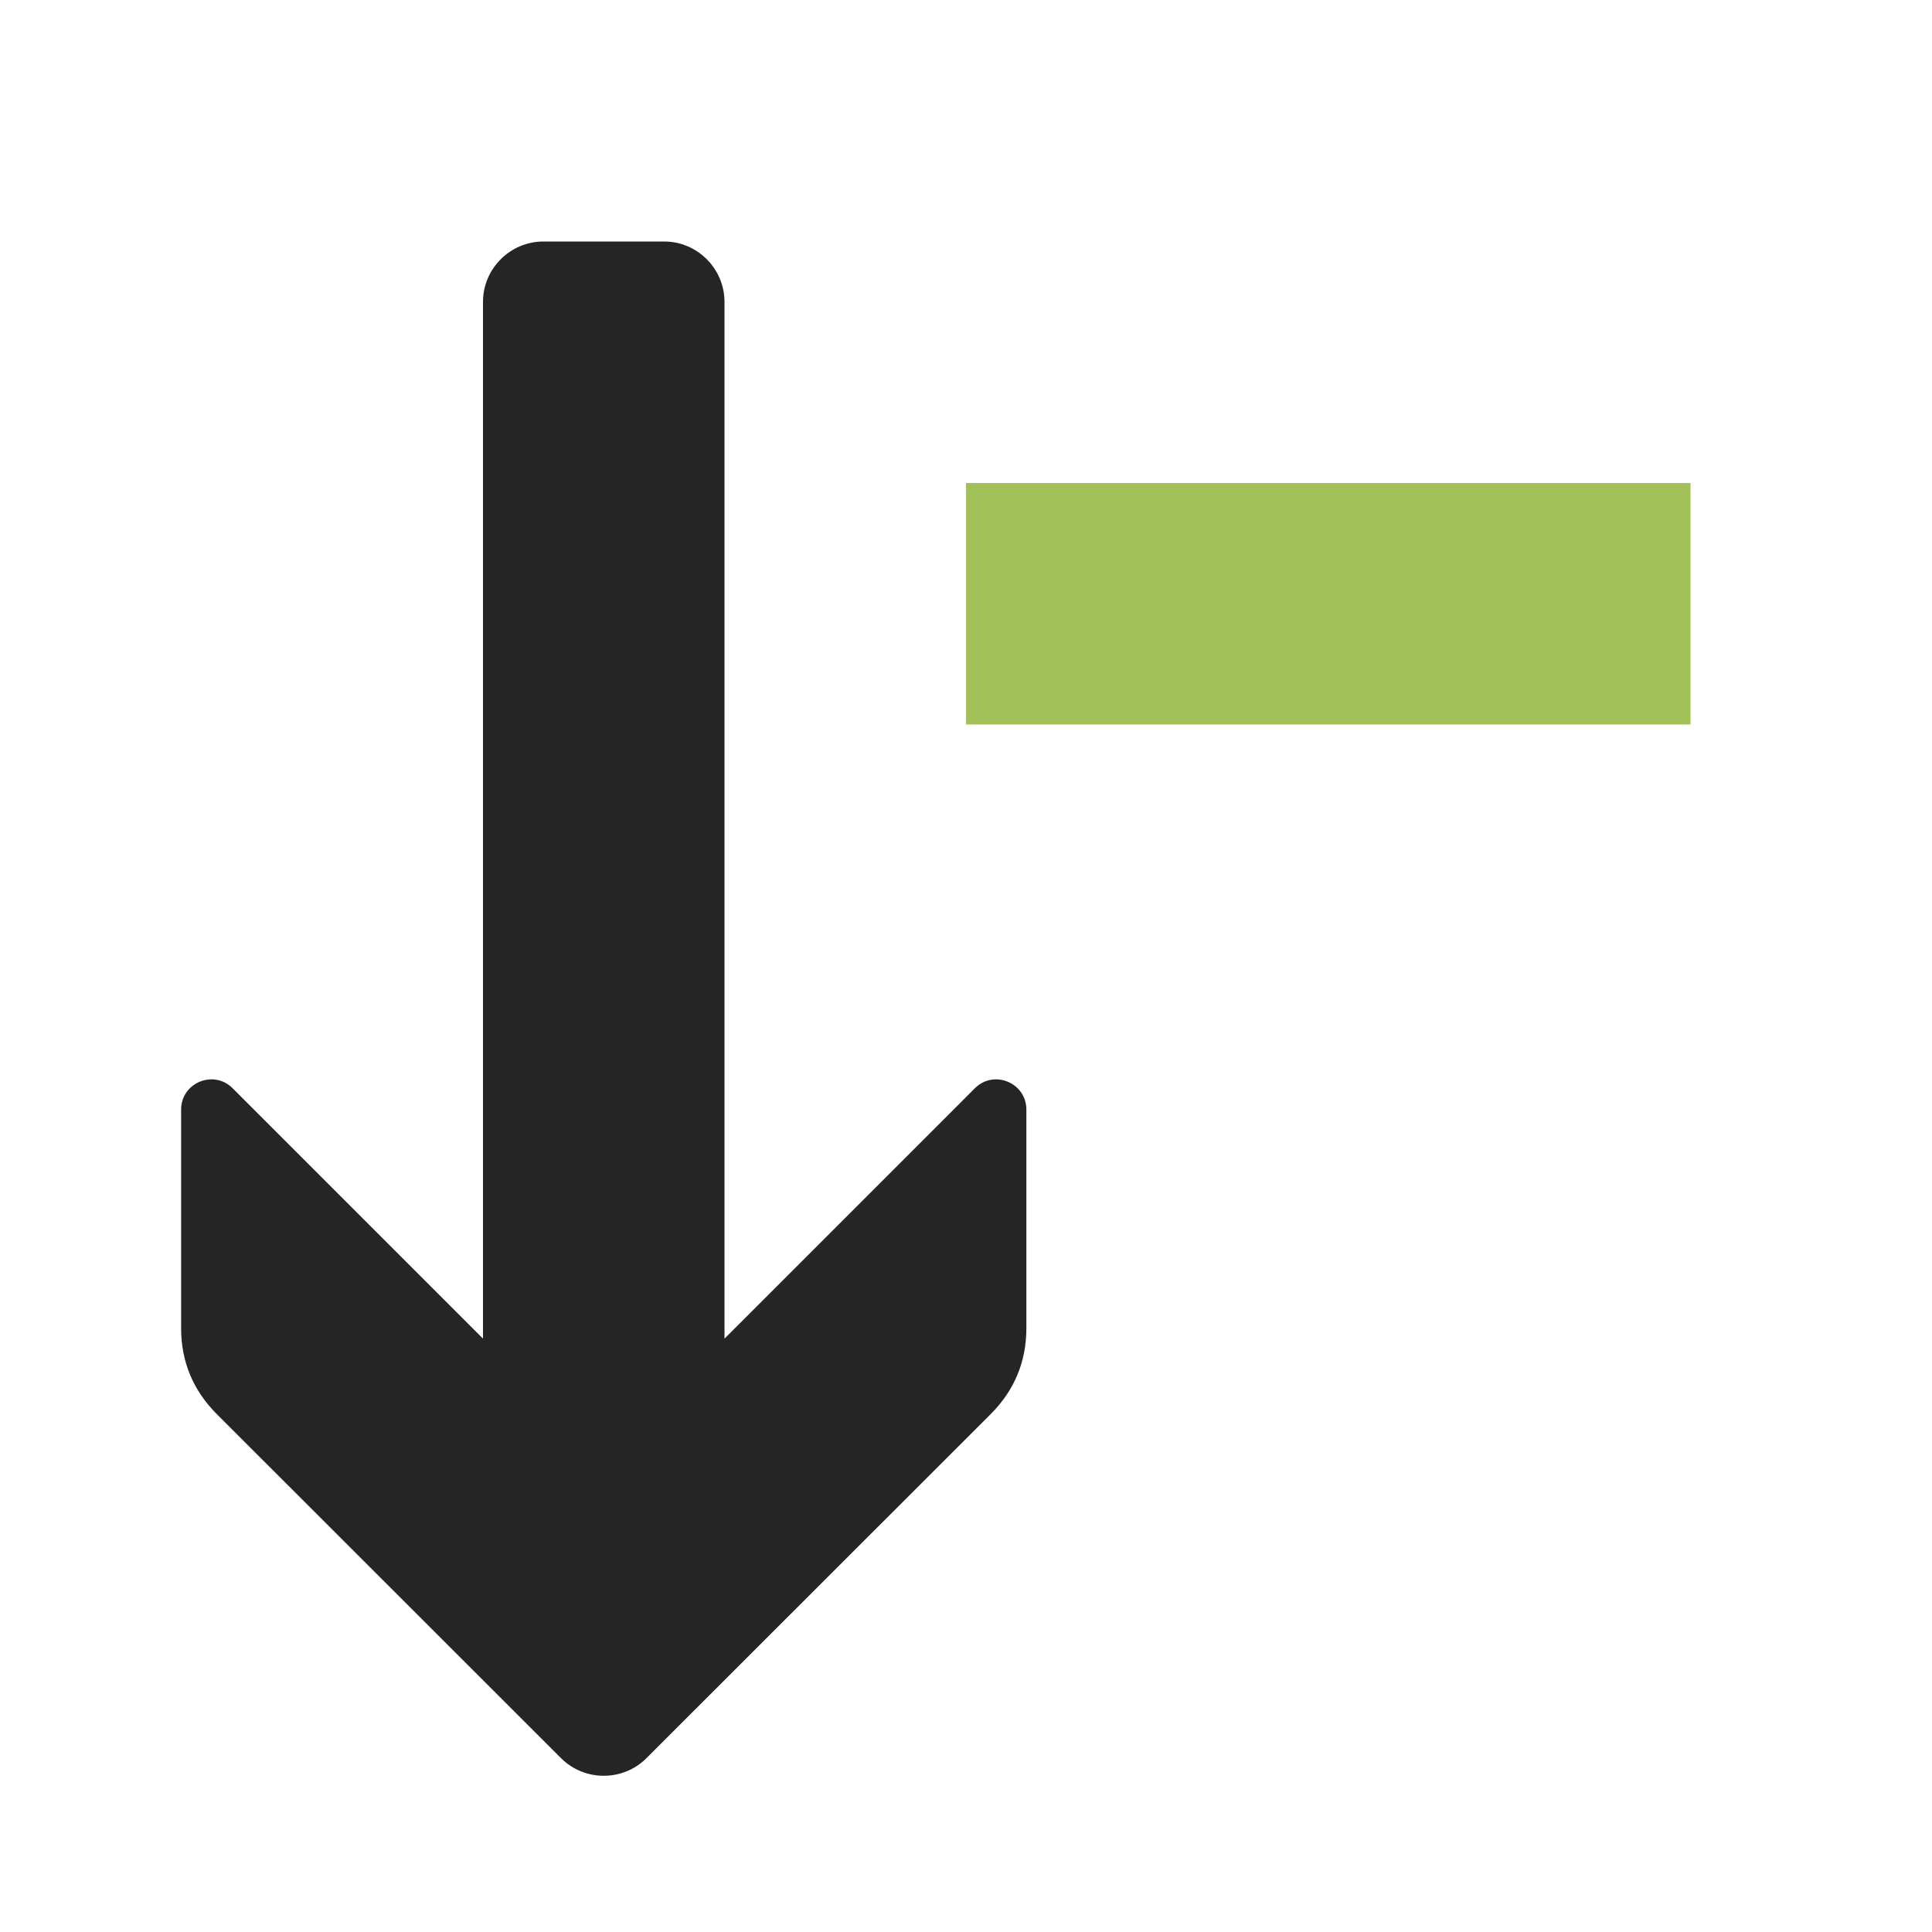 <?xml version="1.0" encoding="UTF-8"?>
<!DOCTYPE svg PUBLIC "-//W3C//DTD SVG 1.1//EN" "http://www.w3.org/Graphics/SVG/1.1/DTD/svg11.dtd">
<svg xmlns="http://www.w3.org/2000/svg" xml:space="preserve" width="1024px" height="1024px" shape-rendering="geometricPrecision" text-rendering="geometricPrecision" image-rendering="optimizeQuality" fill-rule="nonzero" clip-rule="evenodd" viewBox="0 0 10240 10240" xmlns:xlink="http://www.w3.org/1999/xlink">
	<title>sort_down_minus icon</title>
	<desc>sort_down_minus icon from the IconExperience.com O-Collection. Copyright by INCORS GmbH (www.incors.com).</desc>
	<path id="curve1" fill="#A1C057" d="M5120,2560 8960,2560 8960,3840 5120,3840z"/>
	<path id="curve0" fill="#252525" d="M5253 7493l-1827 1826c-124,124 -328,124 -452,0l-1827 -1826c-124,-125 -187,-277 -187,-453l0 -1159c0,-142 172,-214 273,-113l1327 1327 0 -5495c0,-176 144,-320 320,-320l640 0c176,0 320,144 320,320l0 5495 1327 -1327c101,-101 273,-29 273,113l0 1159c0,176 -63,328 -187,453z"/>
</svg>
